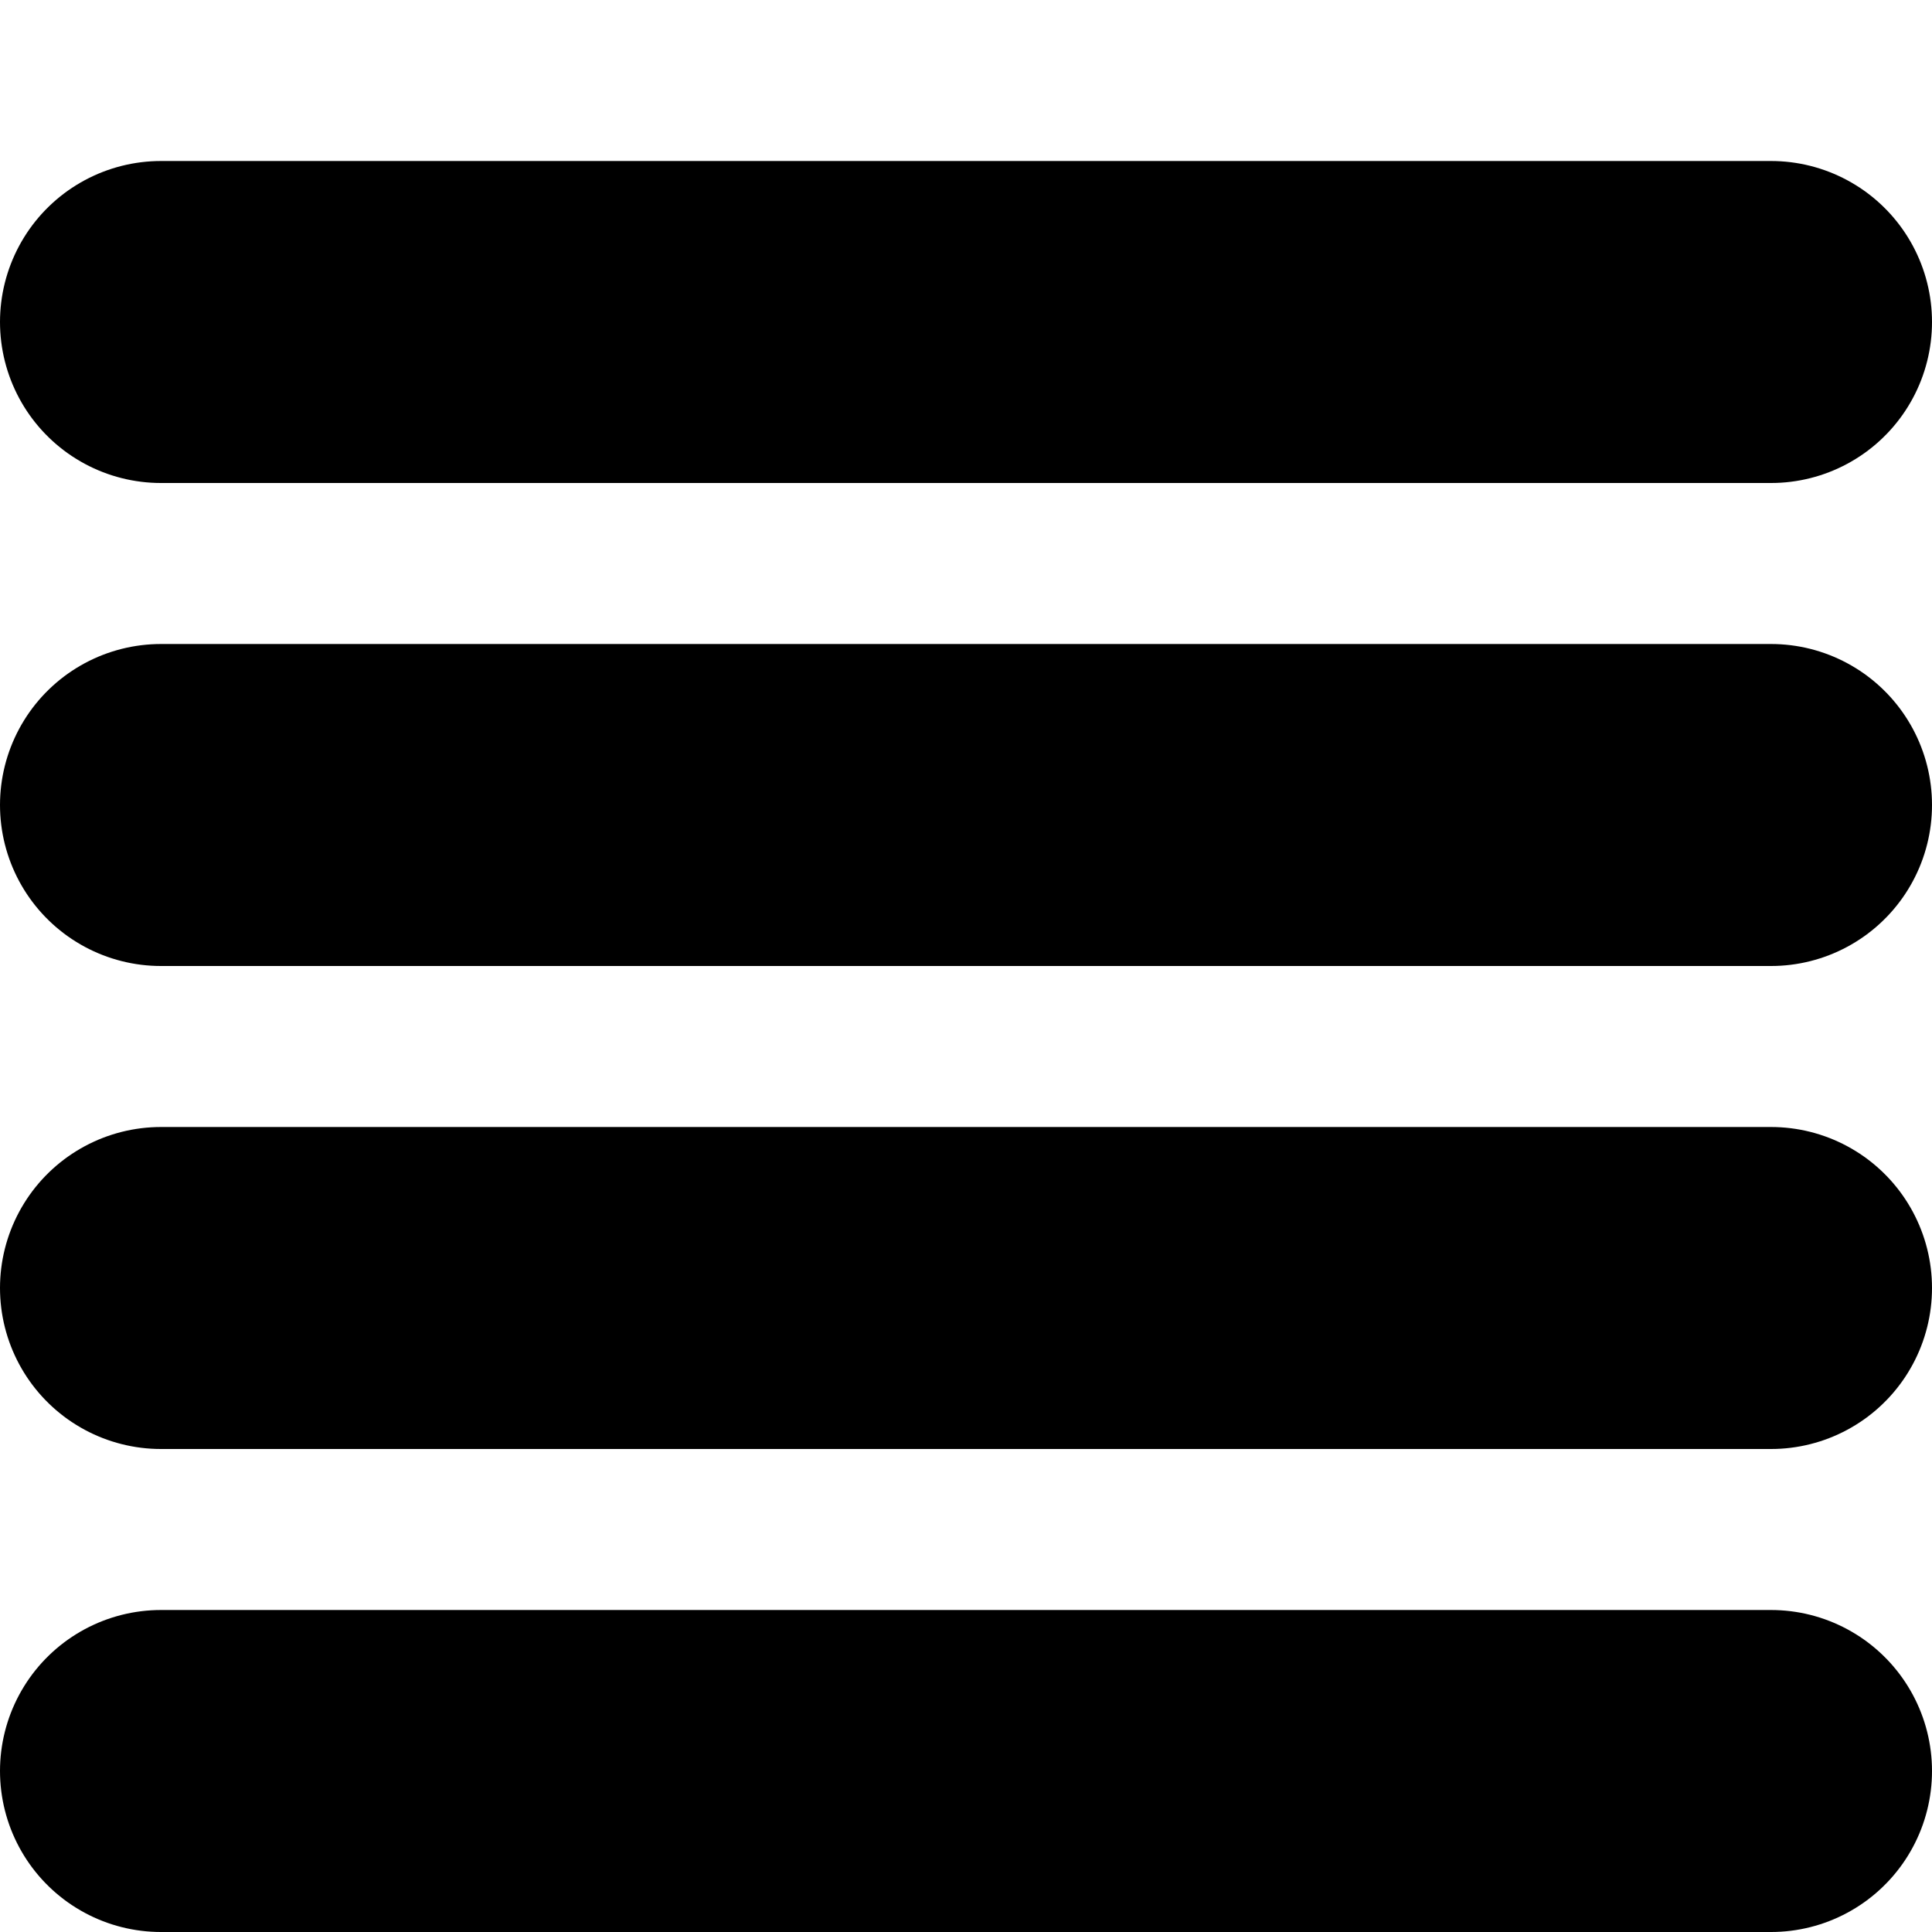 <svg width="12" height="12" viewBox="0 0 12 12" fill="none" xmlns="http://www.w3.org/2000/svg">
<line x1="1" y1="11" x2="11" y2="11" stroke="black" stroke-width="2" stroke-linecap="round"/>
<line x1="1" y1="8" x2="11" y2="8" stroke="black" stroke-width="2" stroke-linecap="round"/>
<line x1="1" y1="5" x2="11" y2="5" stroke="black" stroke-width="2" stroke-linecap="round"/>
<line x1="1" y1="2" x2="11" y2="2" stroke="black" stroke-width="2" stroke-linecap="round"/>
</svg>
